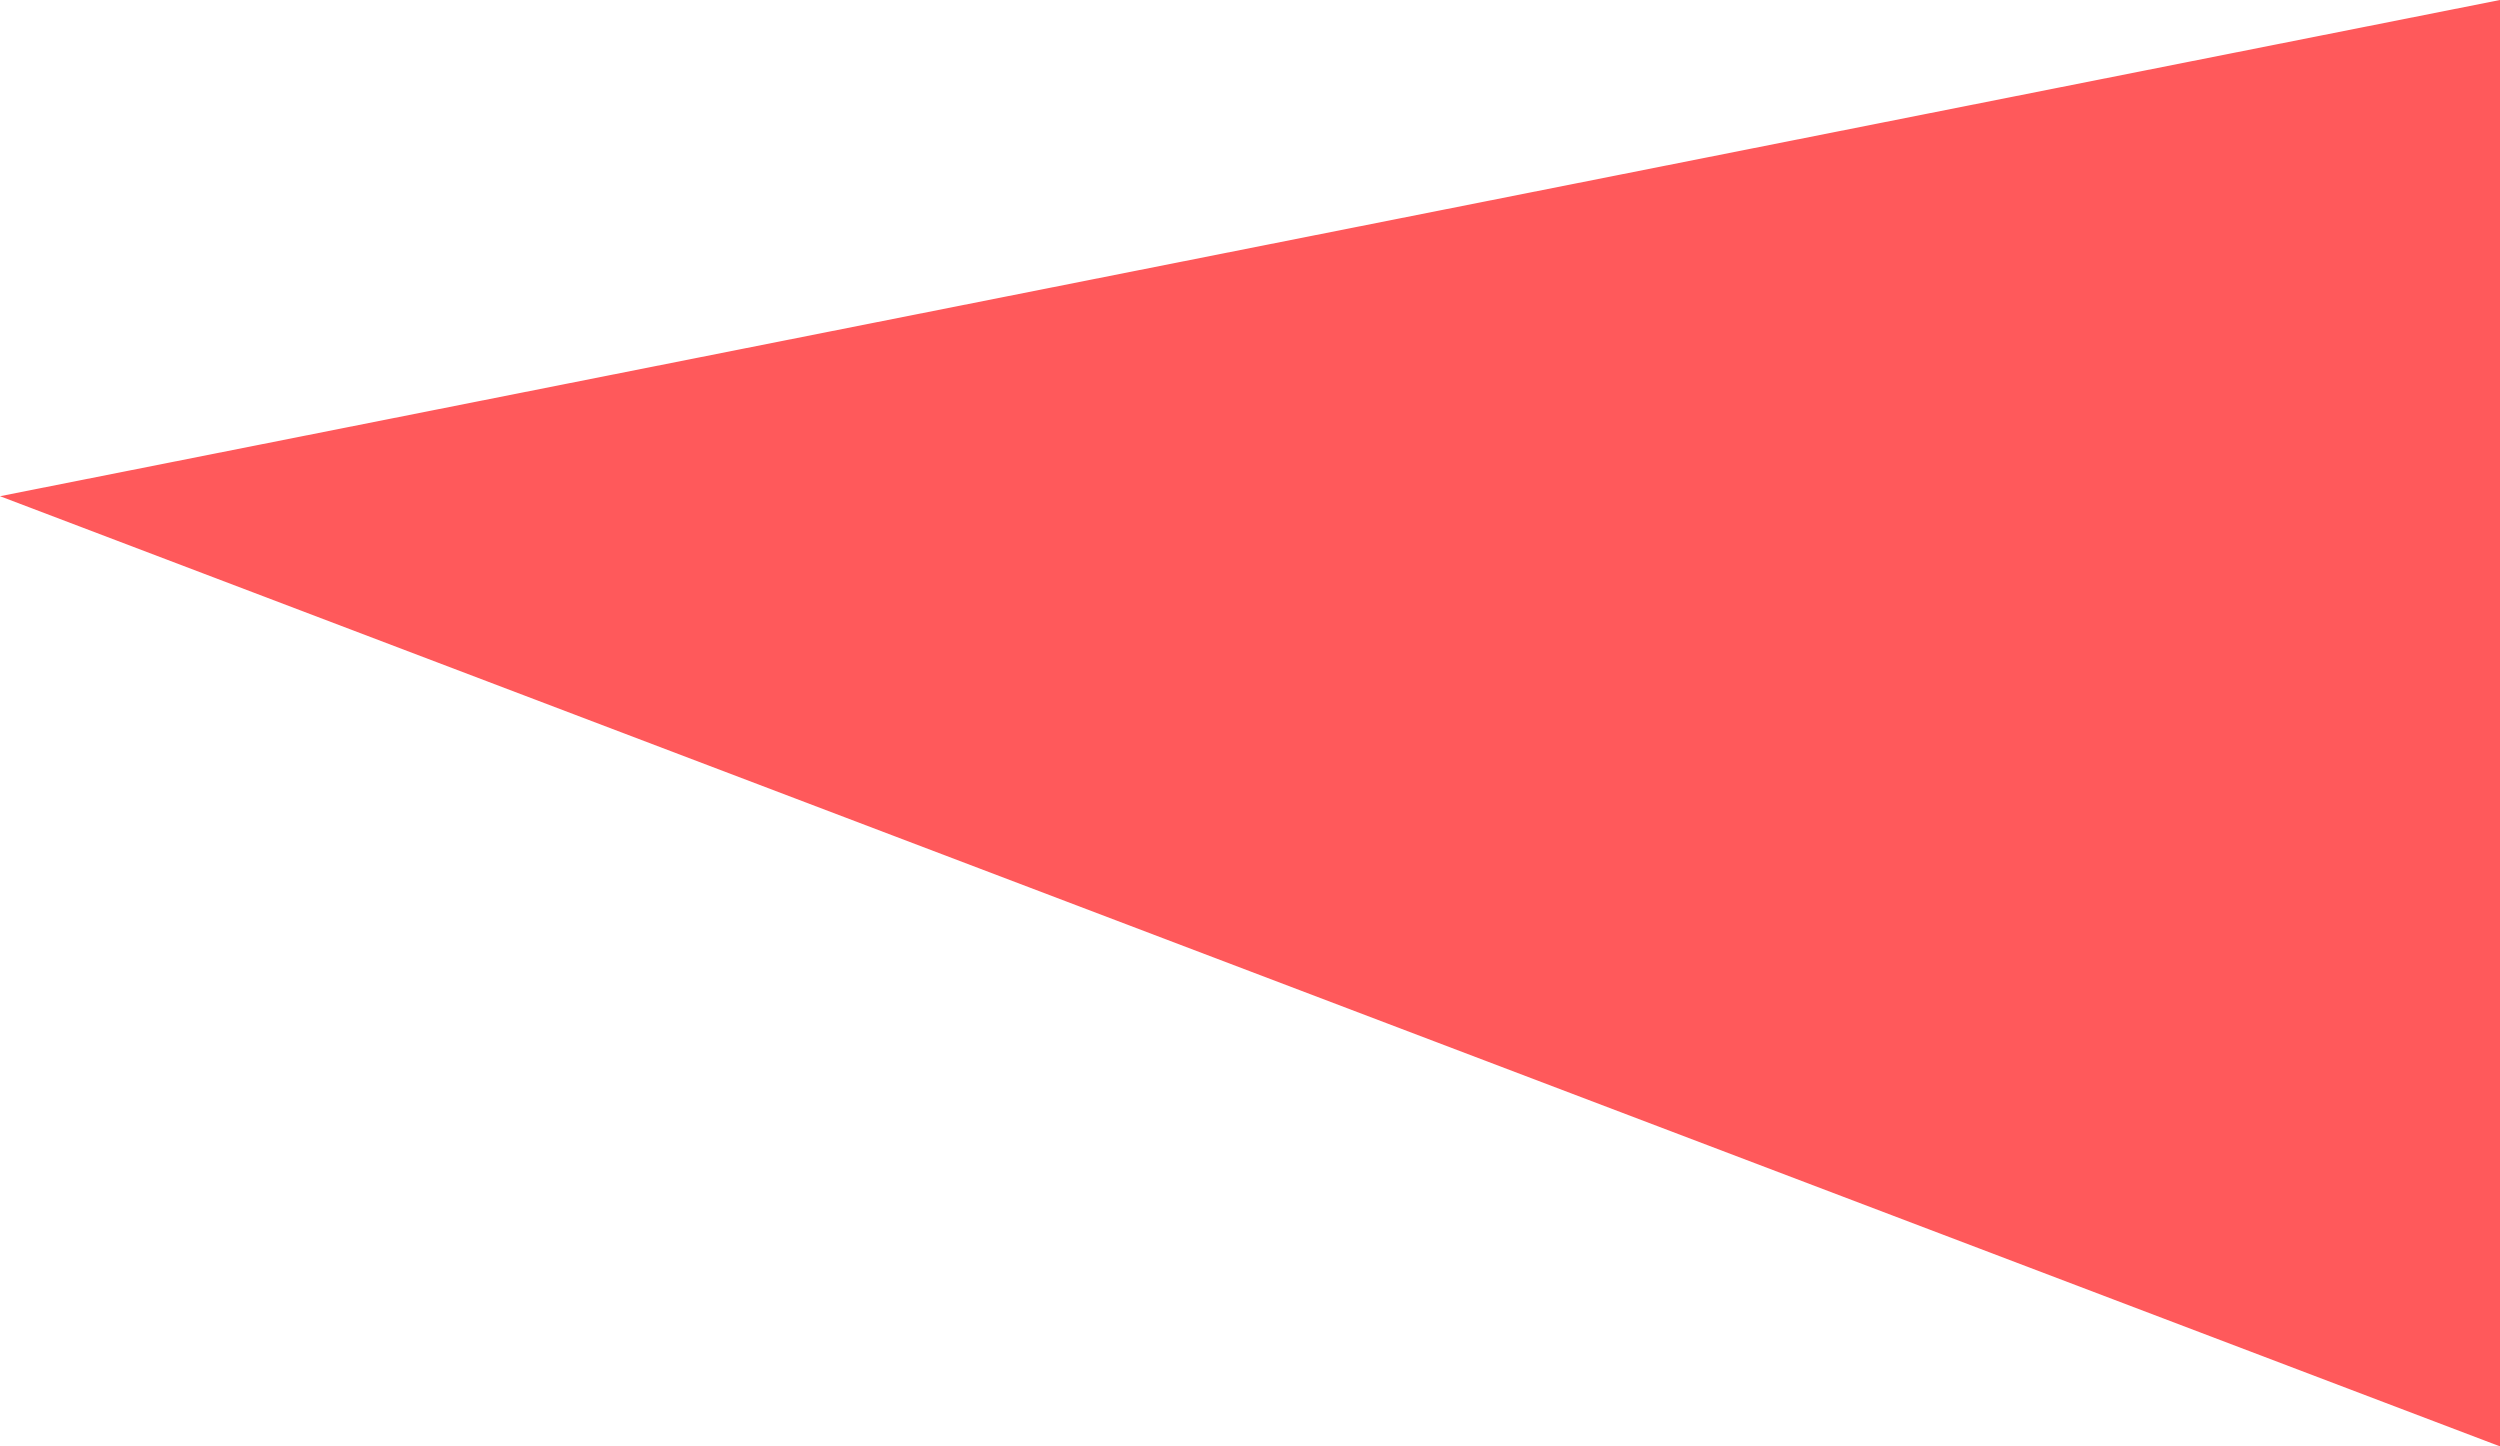 <svg width="662" height="383" viewBox="0 0 662 383" fill="none" preserveAspectRatio="none" xmlns="http://www.w3.org/2000/svg">
<path d="M2.19961e-05 131.394L662 383L662 -3.16128e-06L2.19961e-05 131.394Z" fill="#FF595B"/>
</svg>
